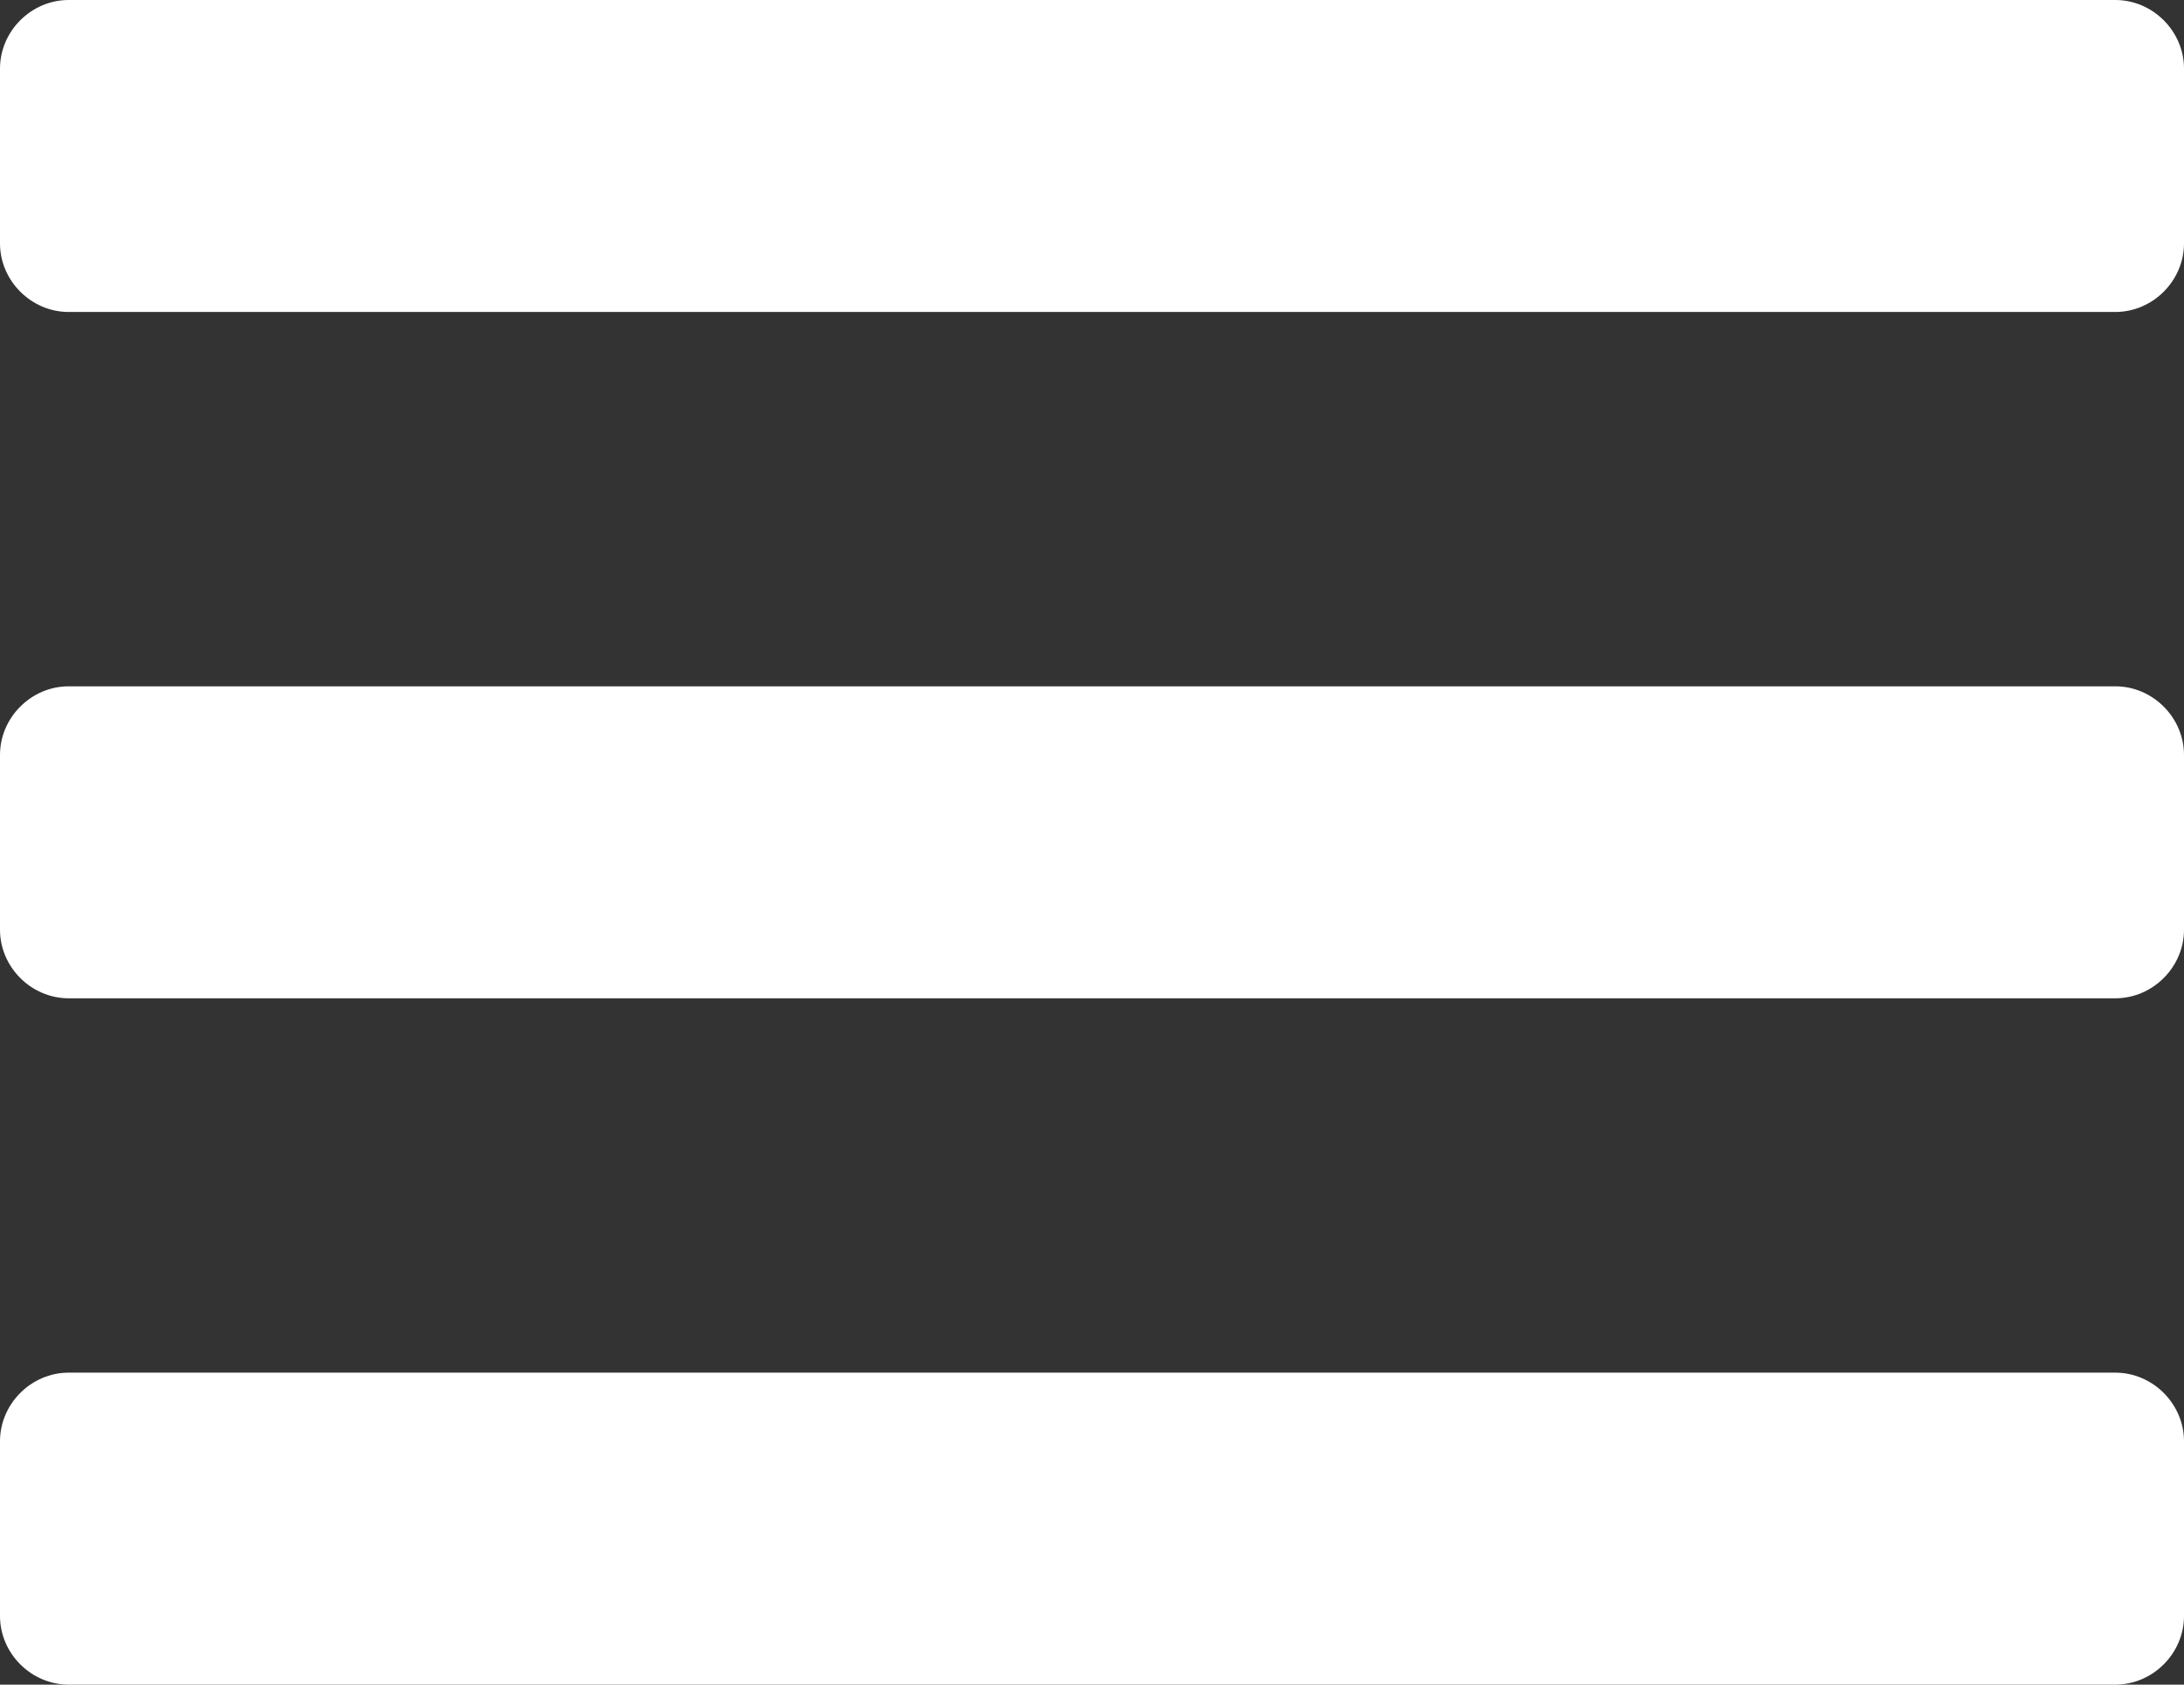 <?xml version="1.0" encoding="utf-8"?>
<!-- Generator: Adobe Illustrator 26.5.0, SVG Export Plug-In . SVG Version: 6.00 Build 0)  -->
<svg version="1.1" id="Layer_1" xmlns="http://www.w3.org/2000/svg" xmlns:xlink="http://www.w3.org/1999/xlink" x="0px" y="0px"
	 viewBox="0 0 3.5 2.7" style="enable-background:new 0 0 3.5 2.7;" xml:space="preserve">
<rect x="0" y="0" width="3.5" height="2.7" fill="#333333" stroke="none"/>
<style type="text/css">
	.st0{fill:#FFFFFF;}
</style>
<path class="st0" d="M3.39,0.5H0.11C0.05,0.5,0,0.45,0,0.39V0.11C0,0.05,0.05,0,0.11,0h3.28C3.45,0,3.5,0.05,3.5,0.11v0.28
	C3.5,0.45,3.45,0.5,3.39,0.5z"/>
<path class="st0" d="M3.39,1.6H0.11C0.05,1.6,0,1.55,0,1.49V1.21C0,1.15,0.05,1.1,0.11,1.1h3.28c0.06,0,0.11,0.05,0.11,0.11v0.28
	C3.5,1.55,3.45,1.6,3.39,1.6z"/>
<path class="st0" d="M3.39,2.7H0.11C0.05,2.7,0,2.65,0,2.59V2.31C0,2.25,0.05,2.2,0.11,2.2h3.28c0.06,0,0.11,0.05,0.11,0.11v0.28
	C3.5,2.65,3.45,2.7,3.39,2.7z"/>
</svg>
